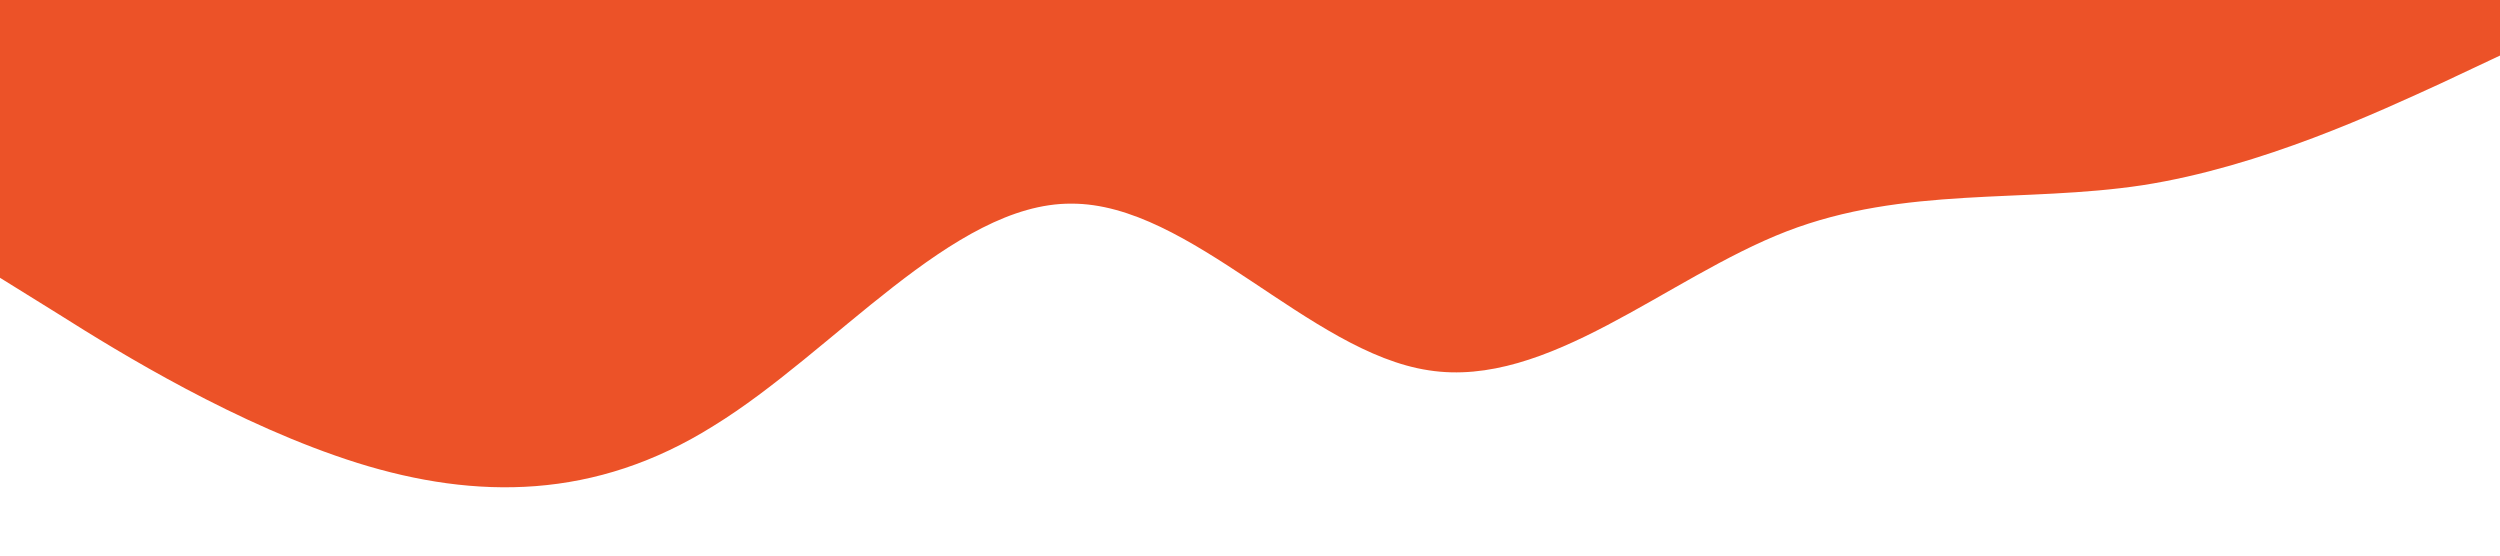 <?xml version="1.0" standalone="no"?><svg xmlns="http://www.w3.org/2000/svg" viewBox="0 0 1440 320"><path fill="#ec5228" fill-opacity="1" d="M0,160L34.3,181.3C68.6,203,137,245,206,266.7C274.3,288,343,288,411,245.3C480,203,549,117,617,117.3C685.7,117,754,203,823,213.3C891.4,224,960,160,1029,133.3C1097.1,107,1166,117,1234,106.7C1302.9,96,1371,64,1406,48L1440,32L1440,0L1405.7,0C1371.4,0,1303,0,1234,0C1165.7,0,1097,0,1029,0C960,0,891,0,823,0C754.3,0,686,0,617,0C548.6,0,480,0,411,0C342.9,0,274,0,206,0C137.1,0,69,0,34,0L0,0Z"></path></svg>